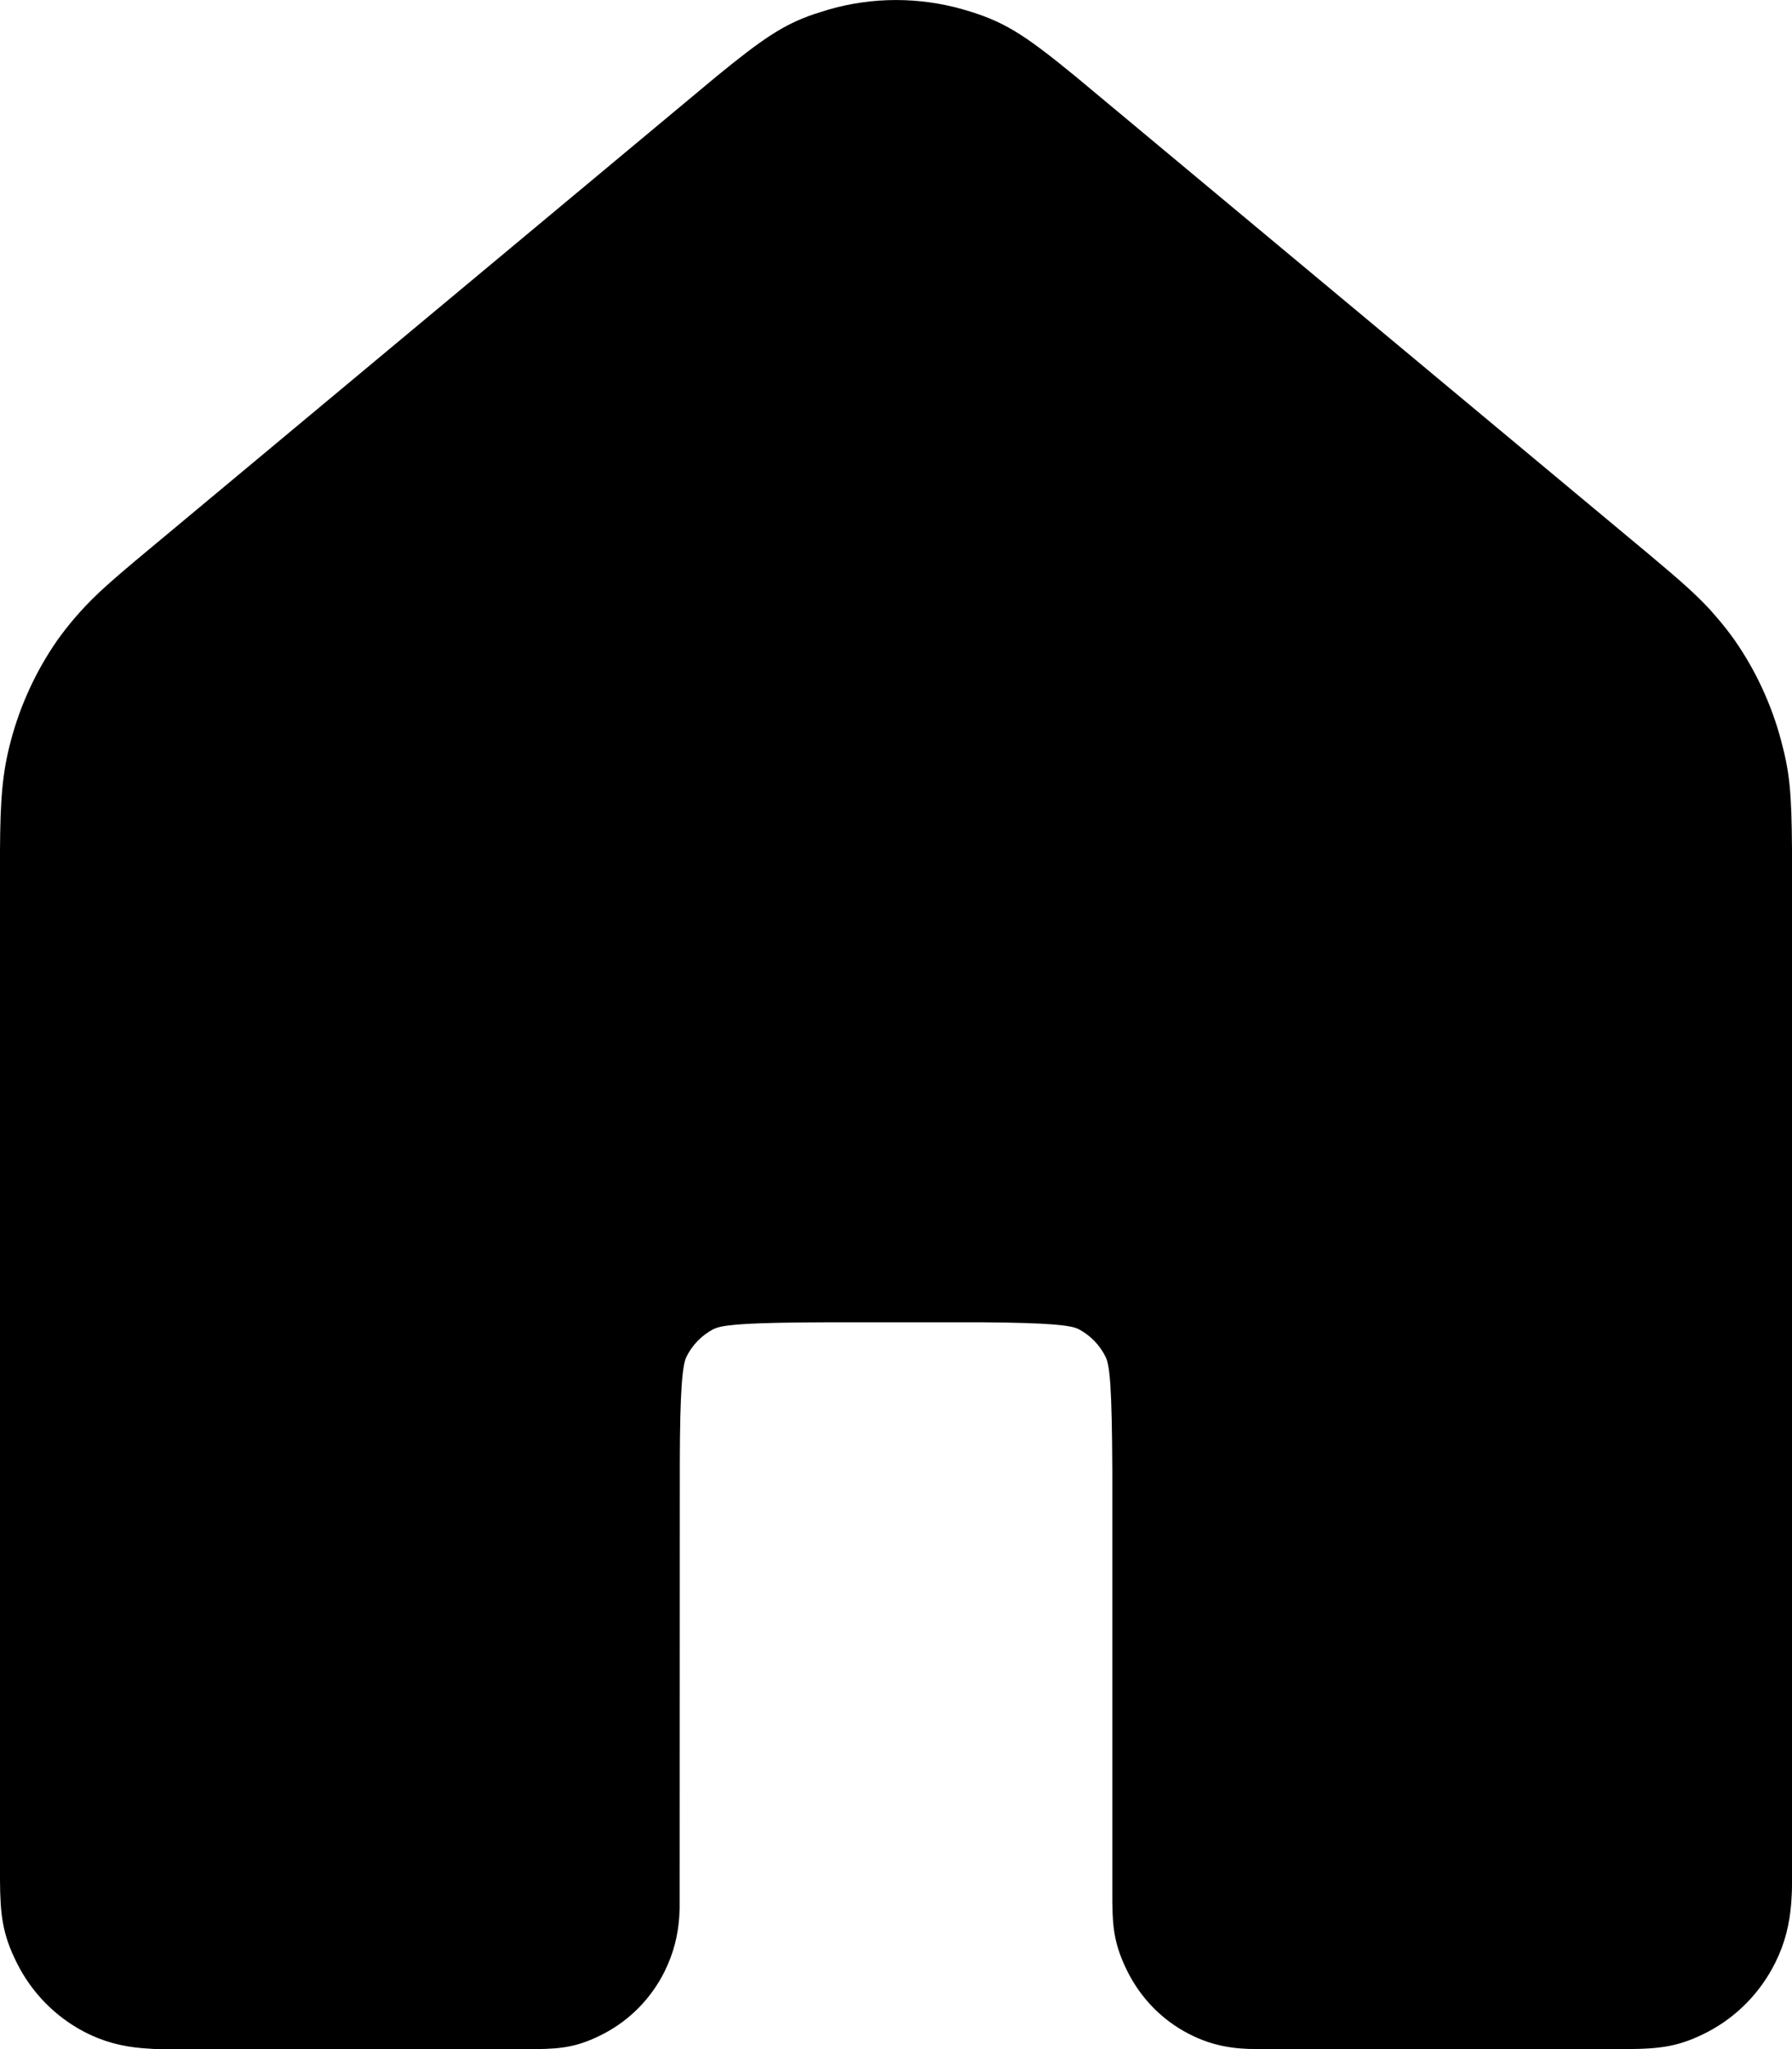<svg width="14" height="16" viewBox="0 0 14 16" fill="none" xmlns="http://www.w3.org/2000/svg">
<path d="M6.479 0.073L6.361 0.11C6.12 0.192 5.958 0.302 5.596 0.598L1.062 4.375C0.798 4.597 0.704 4.686 0.58 4.83C0.534 4.884 0.491 4.939 0.45 4.996C0.284 5.234 0.16 5.501 0.085 5.783C0.018 6.034 0.002 6.243 0 6.643L0 14.682C0.002 14.952 0.019 15.102 0.131 15.326C0.247 15.559 0.432 15.747 0.658 15.865C0.812 15.945 0.958 15.98 1.114 15.993L1.202 15.999C1.217 15.999 1.233 15.999 1.251 16L4.189 16C4.393 15.998 4.523 15.981 4.718 15.879C4.921 15.773 5.088 15.603 5.192 15.394C5.263 15.25 5.295 15.116 5.306 14.977L5.31 14.905C5.31 14.882 5.31 14.855 5.31 14.816L5.311 11.431C5.312 10.843 5.332 10.656 5.363 10.594C5.409 10.501 5.483 10.426 5.574 10.378L5.597 10.369C5.678 10.341 5.872 10.327 6.454 10.325L7.678 10.325C8.205 10.329 8.367 10.348 8.426 10.378C8.517 10.426 8.591 10.501 8.637 10.594C8.671 10.661 8.687 10.833 8.69 11.493L8.69 14.853C8.692 15.061 8.709 15.194 8.808 15.393C8.913 15.603 9.079 15.773 9.284 15.879C9.423 15.952 9.555 15.984 9.691 15.995L9.761 15.999L12.711 16C12.975 15.998 13.121 15.98 13.341 15.866C13.569 15.747 13.753 15.558 13.869 15.326C13.947 15.17 13.981 15.021 13.994 14.861L13.998 14.793C13.999 14.772 14 14.749 14 14.721L14 6.629C13.997 6.188 13.982 6.033 13.915 5.783C13.84 5.501 13.716 5.234 13.55 4.996C13.509 4.939 13.467 4.884 13.42 4.83L13.36 4.761C13.25 4.642 13.138 4.542 12.869 4.317L8.404 0.598C7.987 0.256 7.835 0.163 7.522 0.073C7.181 -0.024 6.82 -0.024 6.479 0.073Z" fill="black"/>
</svg>
